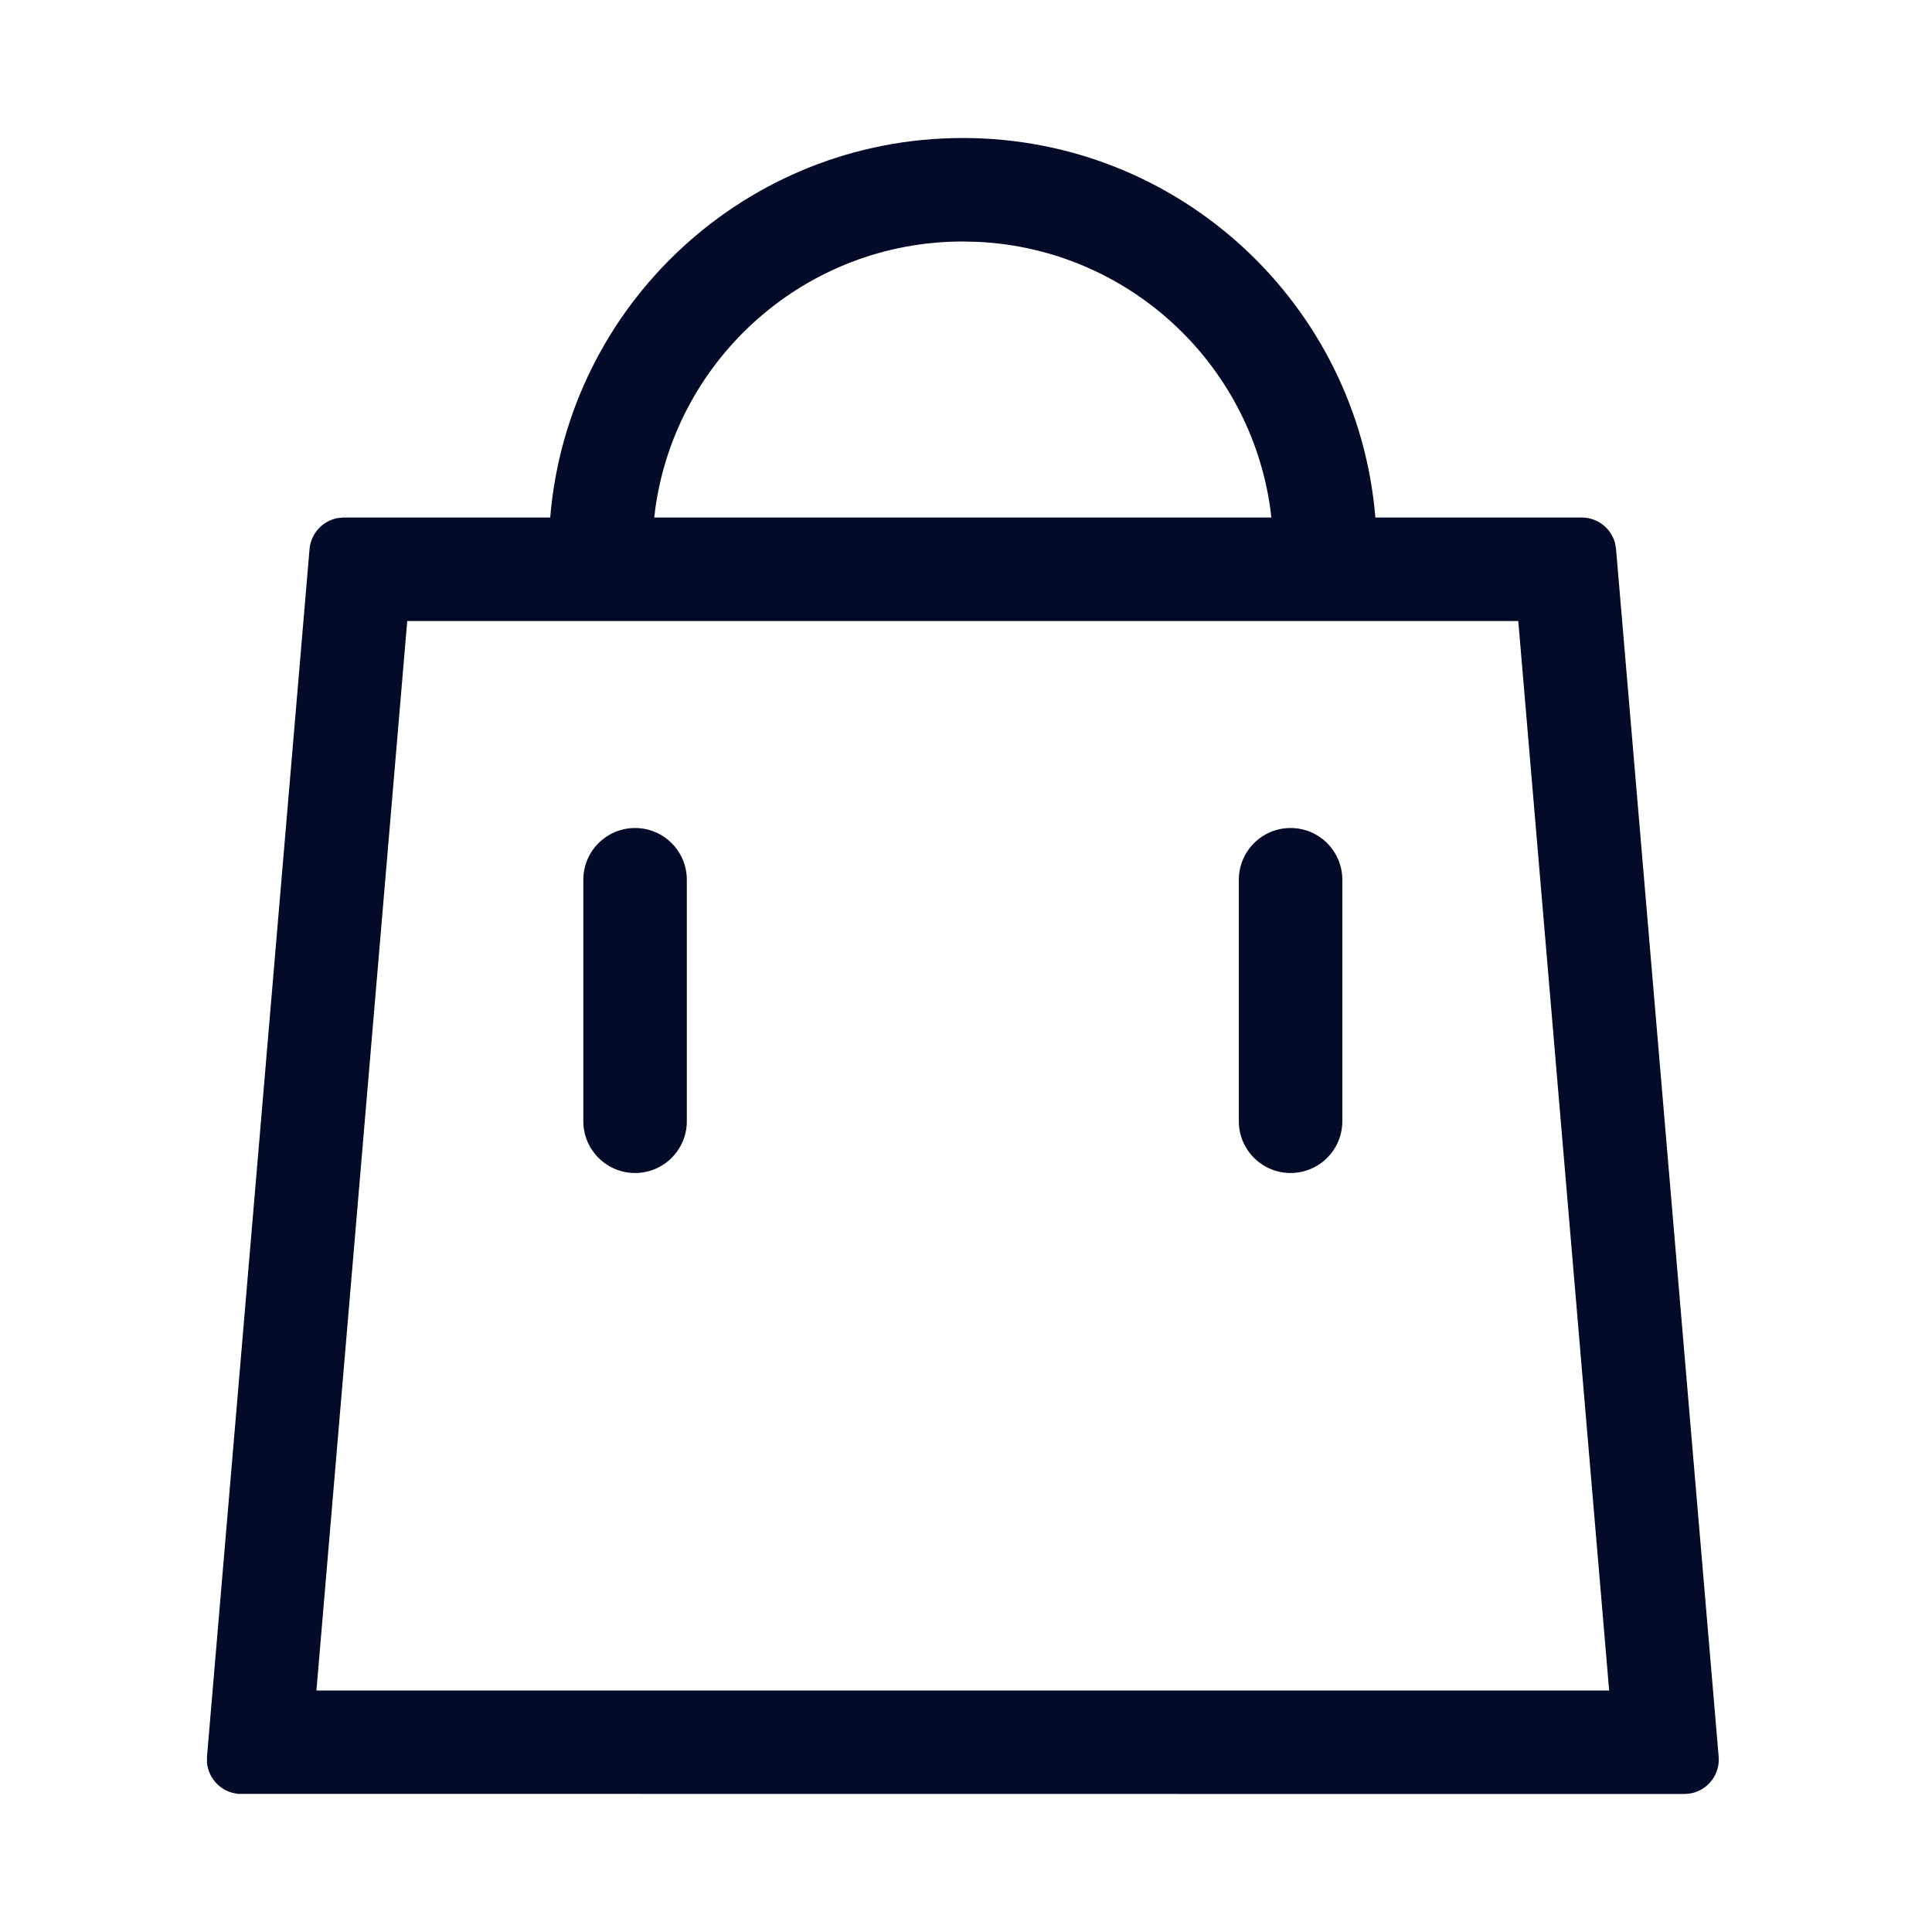 <svg width="28" height="28" viewBox="0 0 28 28" fill="none" xmlns="http://www.w3.org/2000/svg">
<path d="M13.954 2C17.099 2 19.679 4.42 19.933 7.5L22.923 7.5C23.154 7.5 23.351 7.657 23.407 7.874L23.421 7.958L24.908 25.458C24.909 25.472 24.91 25.486 24.91 25.5C24.91 25.745 24.733 25.95 24.5 25.992L24.41 26L3.456 25.998C3.211 25.977 3.023 25.784 3 25.548L3 25.458L4.486 7.958C4.506 7.728 4.679 7.545 4.9 7.507L4.984 7.5L7.974 7.5C8.229 4.42 10.809 2 13.954 2ZM22.004 9H5.902L4.586 24.5H23.321L22.004 9ZM9.204 12C9.618 12 9.954 12.336 9.954 12.75V16.25C9.954 16.664 9.618 17 9.204 17C8.79 17 8.454 16.664 8.454 16.25V12.75C8.454 12.336 8.79 12 9.204 12ZM18.704 12C19.118 12 19.454 12.336 19.454 12.75V16.25C19.454 16.664 19.118 17 18.704 17C18.29 17 17.954 16.664 17.954 16.25V12.75C17.954 12.336 18.29 12 18.704 12ZM13.954 3.5C11.682 3.5 9.803 5.184 9.497 7.372L9.482 7.5H18.425L18.41 7.372C18.115 5.253 16.342 3.606 14.166 3.505L13.954 3.5Z" fill="#040B29"/>
</svg>
